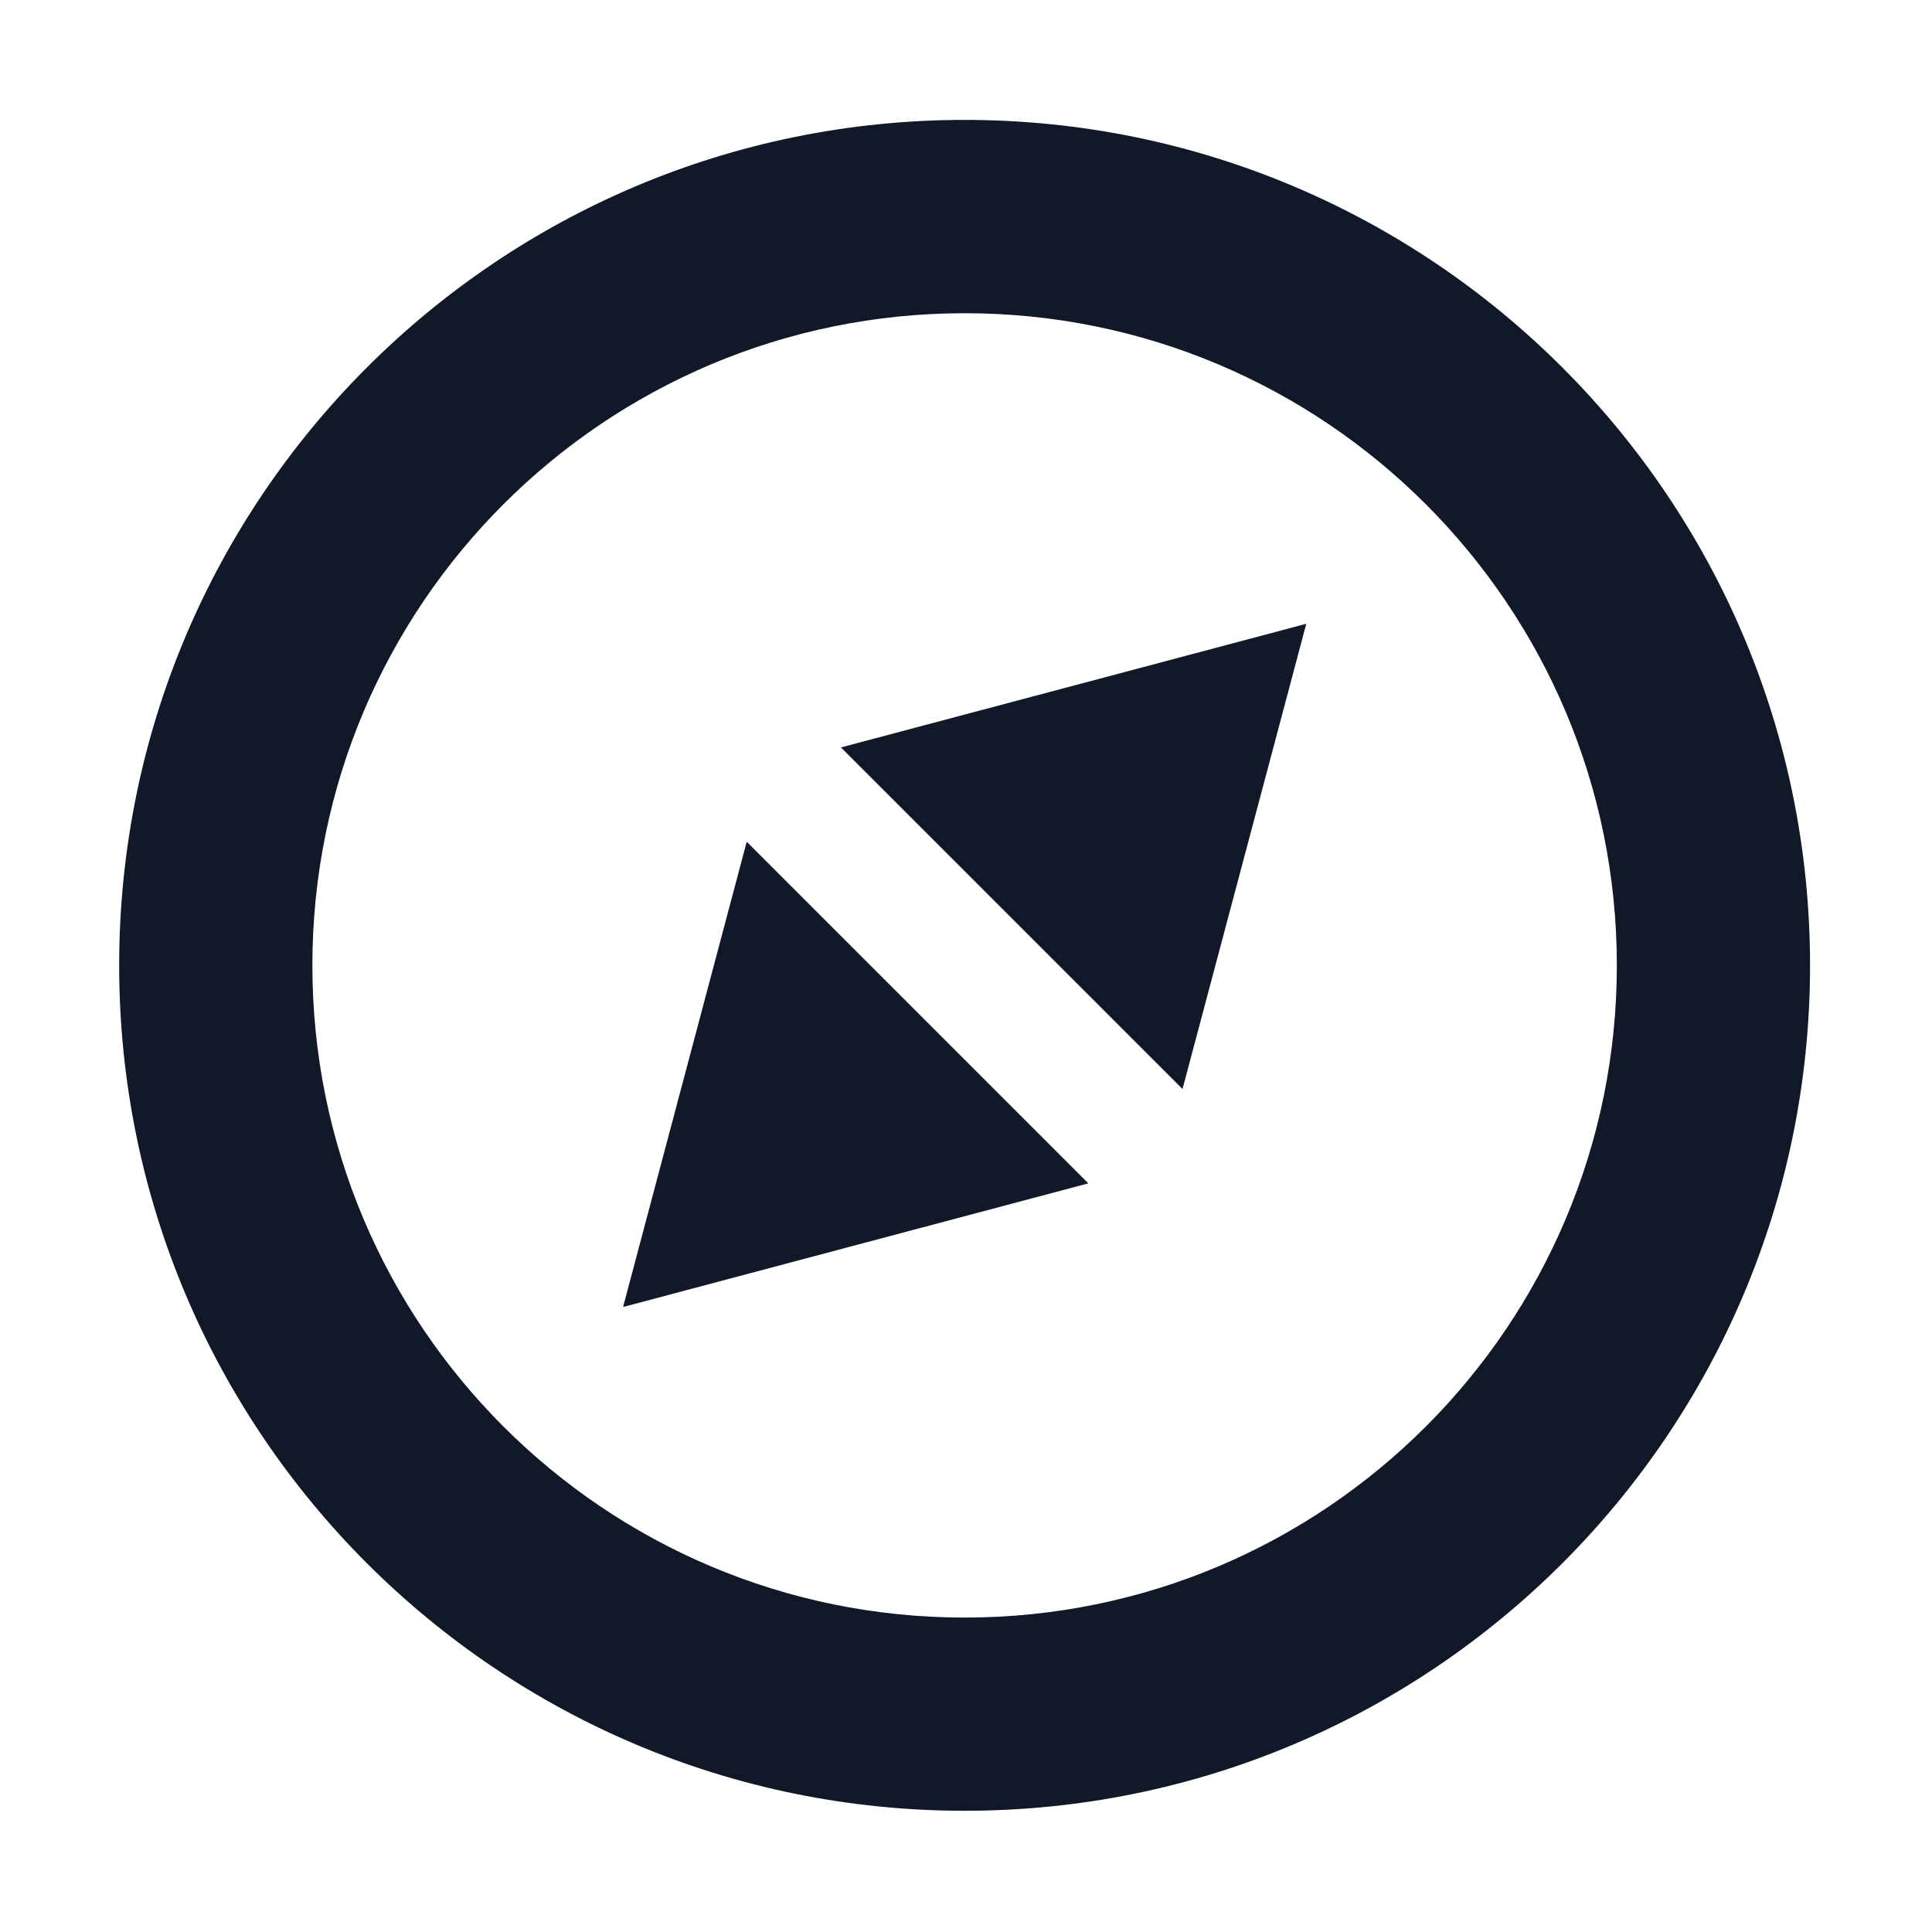 <svg xmlns="http://www.w3.org/2000/svg" width="16" height="16" viewBox="0 0 16 16" fill="none">
<path d="M6.964 6.19L9.793 9.019L10.818 5.166L6.964 6.19Z" fill="#111827"/>
<path d="M6.184 6.971L9.013 9.8L5.16 10.824L6.184 6.971Z" fill="#111827"/>
<path d="M14.99 7.995C14.99 4.128 11.855 0.993 7.989 0.993C4.122 0.993 0.987 4.128 0.987 7.995C0.987 11.862 4.122 14.996 7.989 14.996C11.855 14.996 14.99 11.862 14.99 7.995ZM13.39 7.995C13.39 10.978 10.972 13.396 7.989 13.396C5.006 13.396 2.587 10.978 2.587 7.995C2.587 5.012 5.006 2.594 7.989 2.594C10.972 2.594 13.39 5.012 13.39 7.995Z" fill="#111827"/>
</svg>